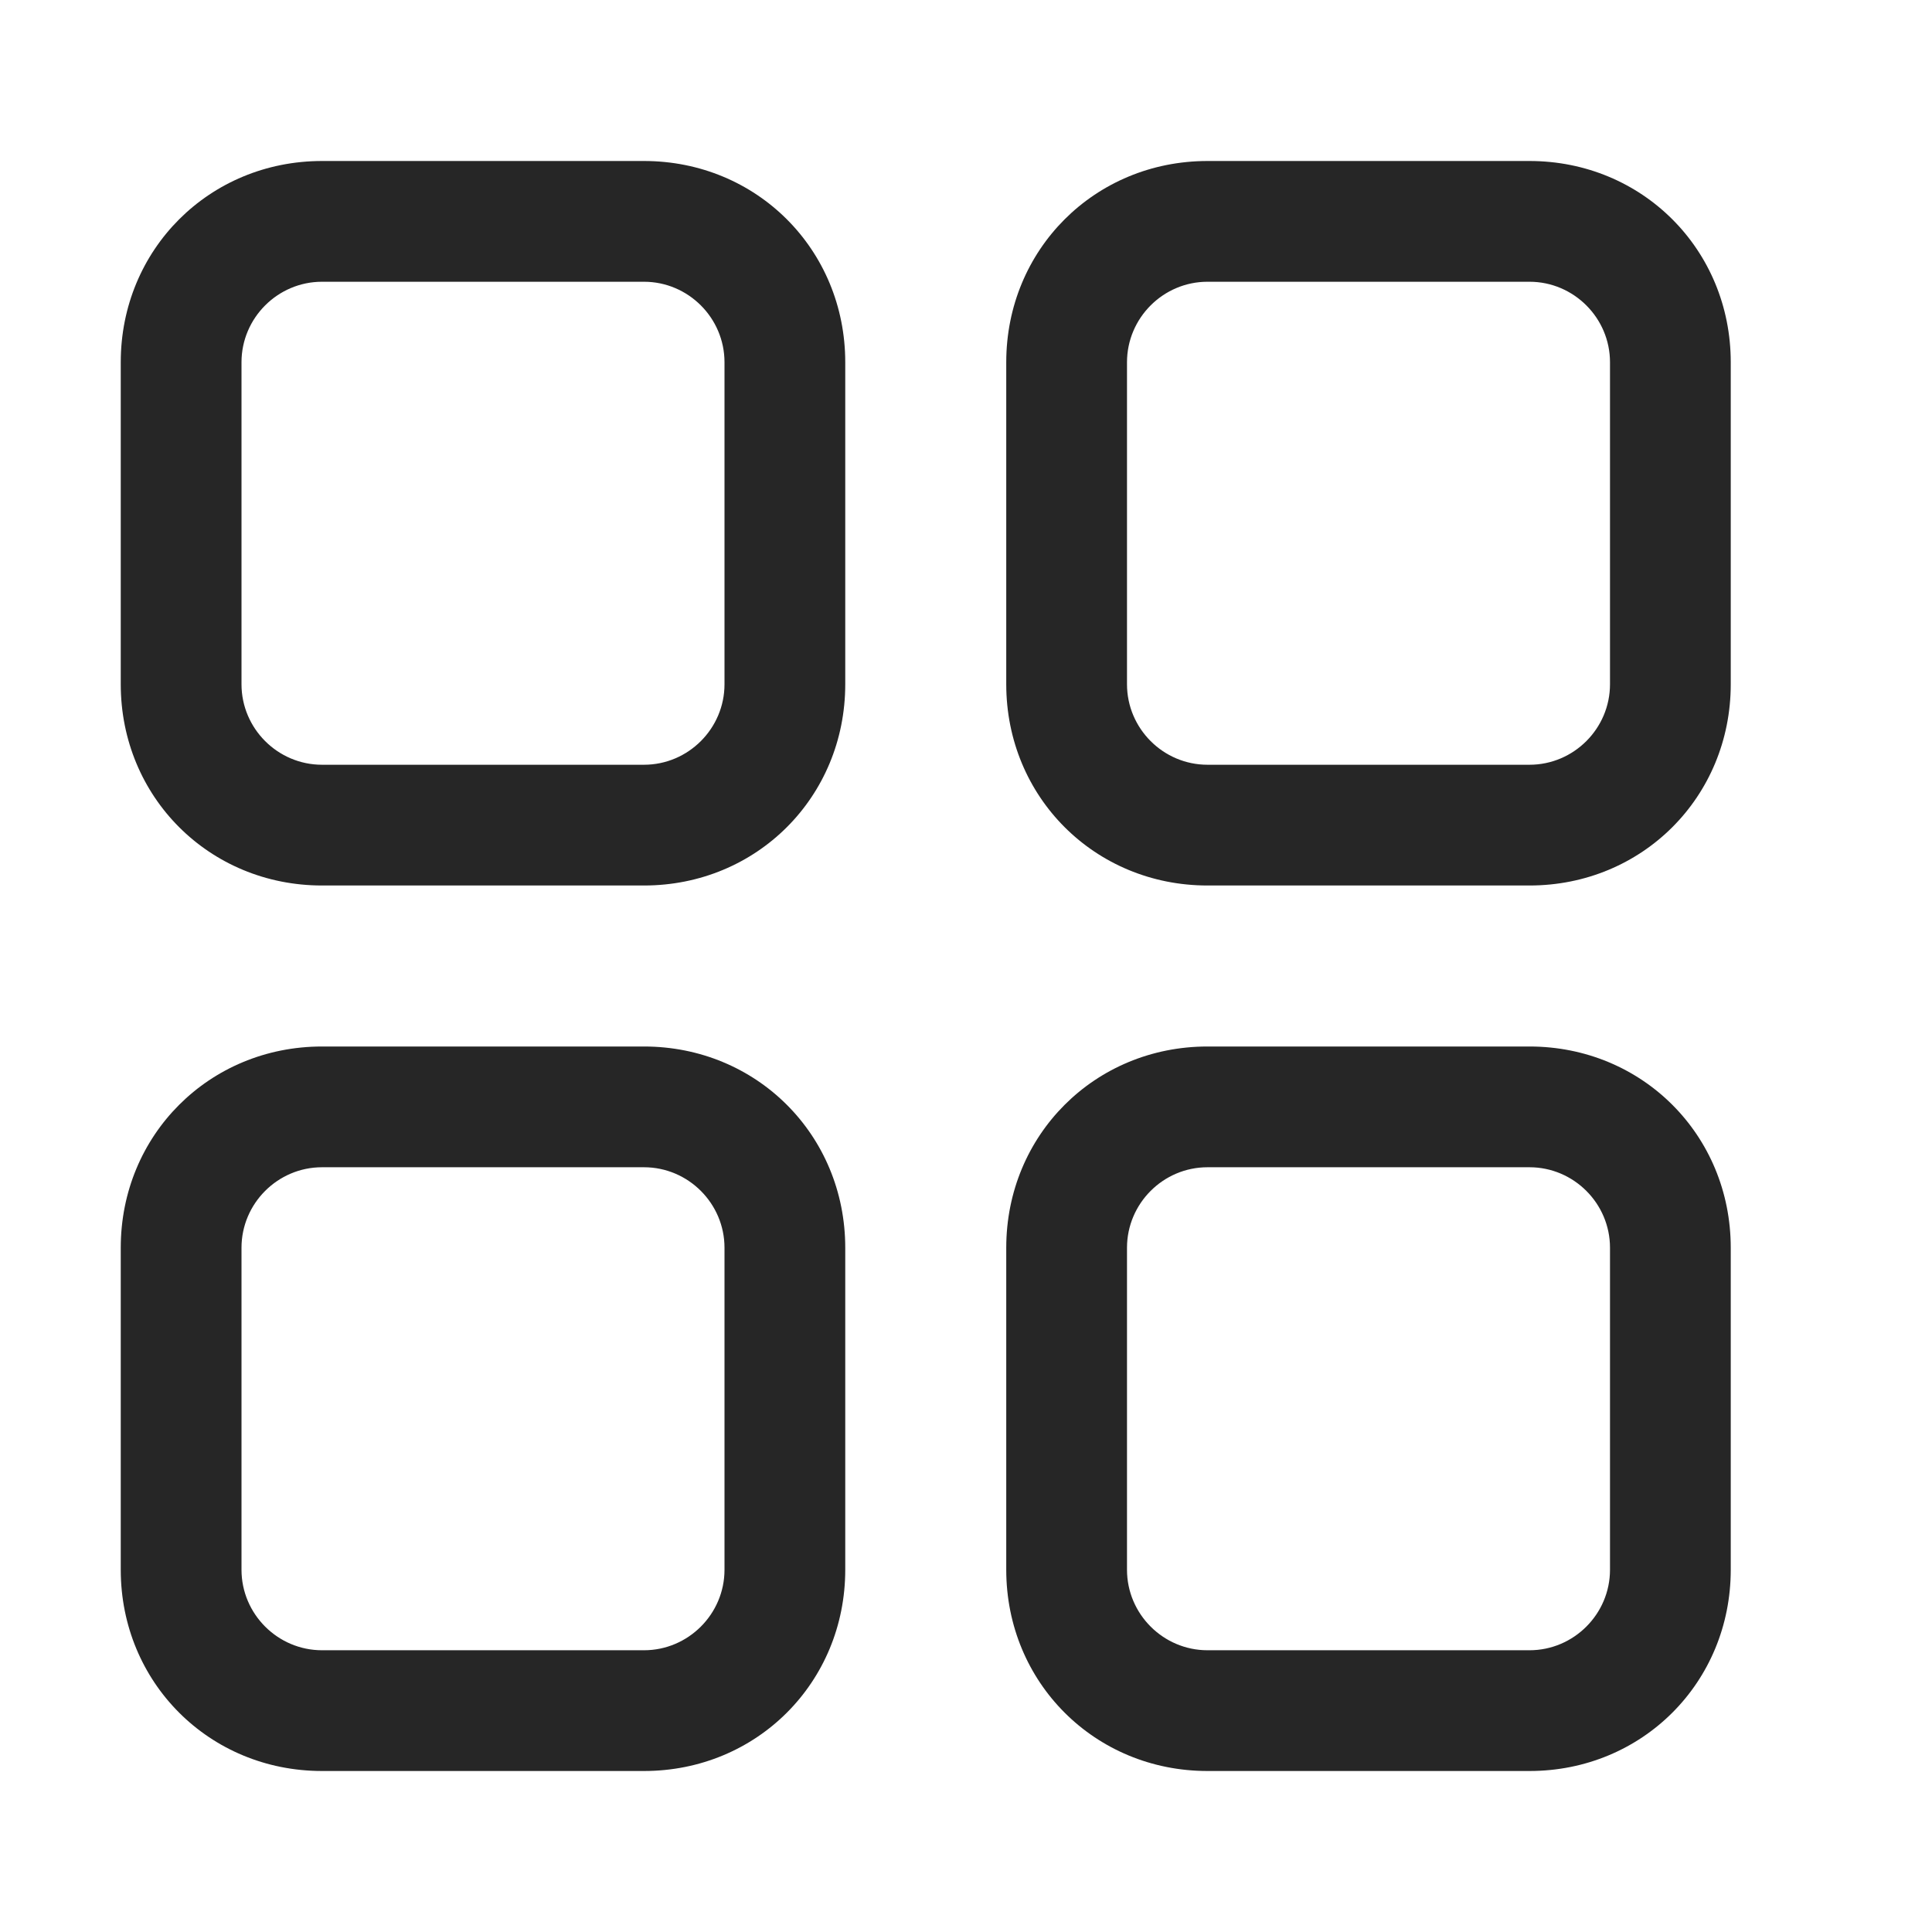 <?xml version="1.0" encoding="UTF-8"?>
<svg width="24px" height="24px" viewBox="0 0 24 24" version="1.1" xmlns="http://www.w3.org/2000/svg" xmlns:xlink="http://www.w3.org/1999/xlink">
    <title>icon/content/applications/default@svg</title>
    <defs>
        <path d="M8,13 C9.4,13 10.5,14.1 10.5,15.5 L10.5,15.5 L10.5,19.5 C10.5,20.9 9.4,22 8,22 L8,22 L4,22 C2.6,22 1.5,20.9 1.5,19.5 L1.5,19.5 L1.5,15.5 C1.5,14.1 2.6,13 4,13 L4,13 Z M19,13 C20.4,13 21.5,14.1 21.5,15.5 L21.5,15.5 L21.5,19.5 C21.5,20.9 20.4,22 19,22 L19,22 L15,22 C13.6,22 12.5,20.9 12.5,19.5 L12.5,19.5 L12.5,15.5 C12.5,14.1 13.6,13 15,13 L15,13 Z M8,14.5 L4,14.5 C3.45,14.5 3,14.95 3,15.5 L3,15.5 L3,19.5 C3,20.05 3.45,20.5 4,20.5 L4,20.5 L8,20.5 C8.55,20.5 9,20.05 9,19.5 L9,19.5 L9,15.5 C9,14.95 8.55,14.5 8,14.5 L8,14.5 Z M19,14.5 L15,14.5 C14.45,14.5 14,14.95 14,15.5 L14,15.5 L14,19.5 C14,20.05 14.45,20.5 15,20.5 L15,20.5 L19,20.5 C19.55,20.5 20,20.05 20,19.5 L20,19.5 L20,15.5 C20,14.95 19.55,14.5 19,14.5 L19,14.5 Z M8,2 C9.4,2 10.5,3.1 10.5,4.5 L10.5,4.5 L10.5,8.5 C10.5,9.9 9.4,11 8,11 L8,11 L4,11 C2.6,11 1.5,9.9 1.5,8.5 L1.5,8.5 L1.5,4.5 C1.5,3.1 2.6,2 4,2 L4,2 Z M19,2 C20.4,2 21.5,3.1 21.5,4.5 L21.5,4.5 L21.5,8.5 C21.5,9.9 20.4,11 19,11 L19,11 L15,11 C13.6,11 12.5,9.9 12.5,8.5 L12.5,8.5 L12.5,4.5 C12.5,3.1 13.6,2 15,2 L15,2 Z M8,3.5 L4,3.5 C3.45,3.5 3,3.95 3,4.5 L3,4.5 L3,8.5 C3,9.05 3.45,9.5 4,9.5 L4,9.5 L8,9.5 C8.55,9.5 9,9.05 9,8.5 L9,8.5 L9,4.5 C9,3.95 8.55,3.5 8,3.5 L8,3.5 Z M19,3.5 L15,3.5 C14.45,3.5 14,3.95 14,4.5 L14,4.5 L14,8.5 C14,9.05 14.45,9.5 15,9.5 L15,9.5 L19,9.5 C19.55,9.5 20,9.05 20,8.5 L20,8.5 L20,4.5 C20,3.95 19.55,3.5 19,3.5 L19,3.5 Z" id="path-1"></path>
    </defs>
    <g id="icon/content/applications/default" stroke="none" stroke-width="1" fill="none" fill-rule="evenodd">
        <mask id="mask-2" fill="white">
            <use xlink:href="#path-1"></use>
        </mask>
        <use id="Combined-Shape" fill="#262626" xlink:href="#path-1"></use>
    </g>
</svg>